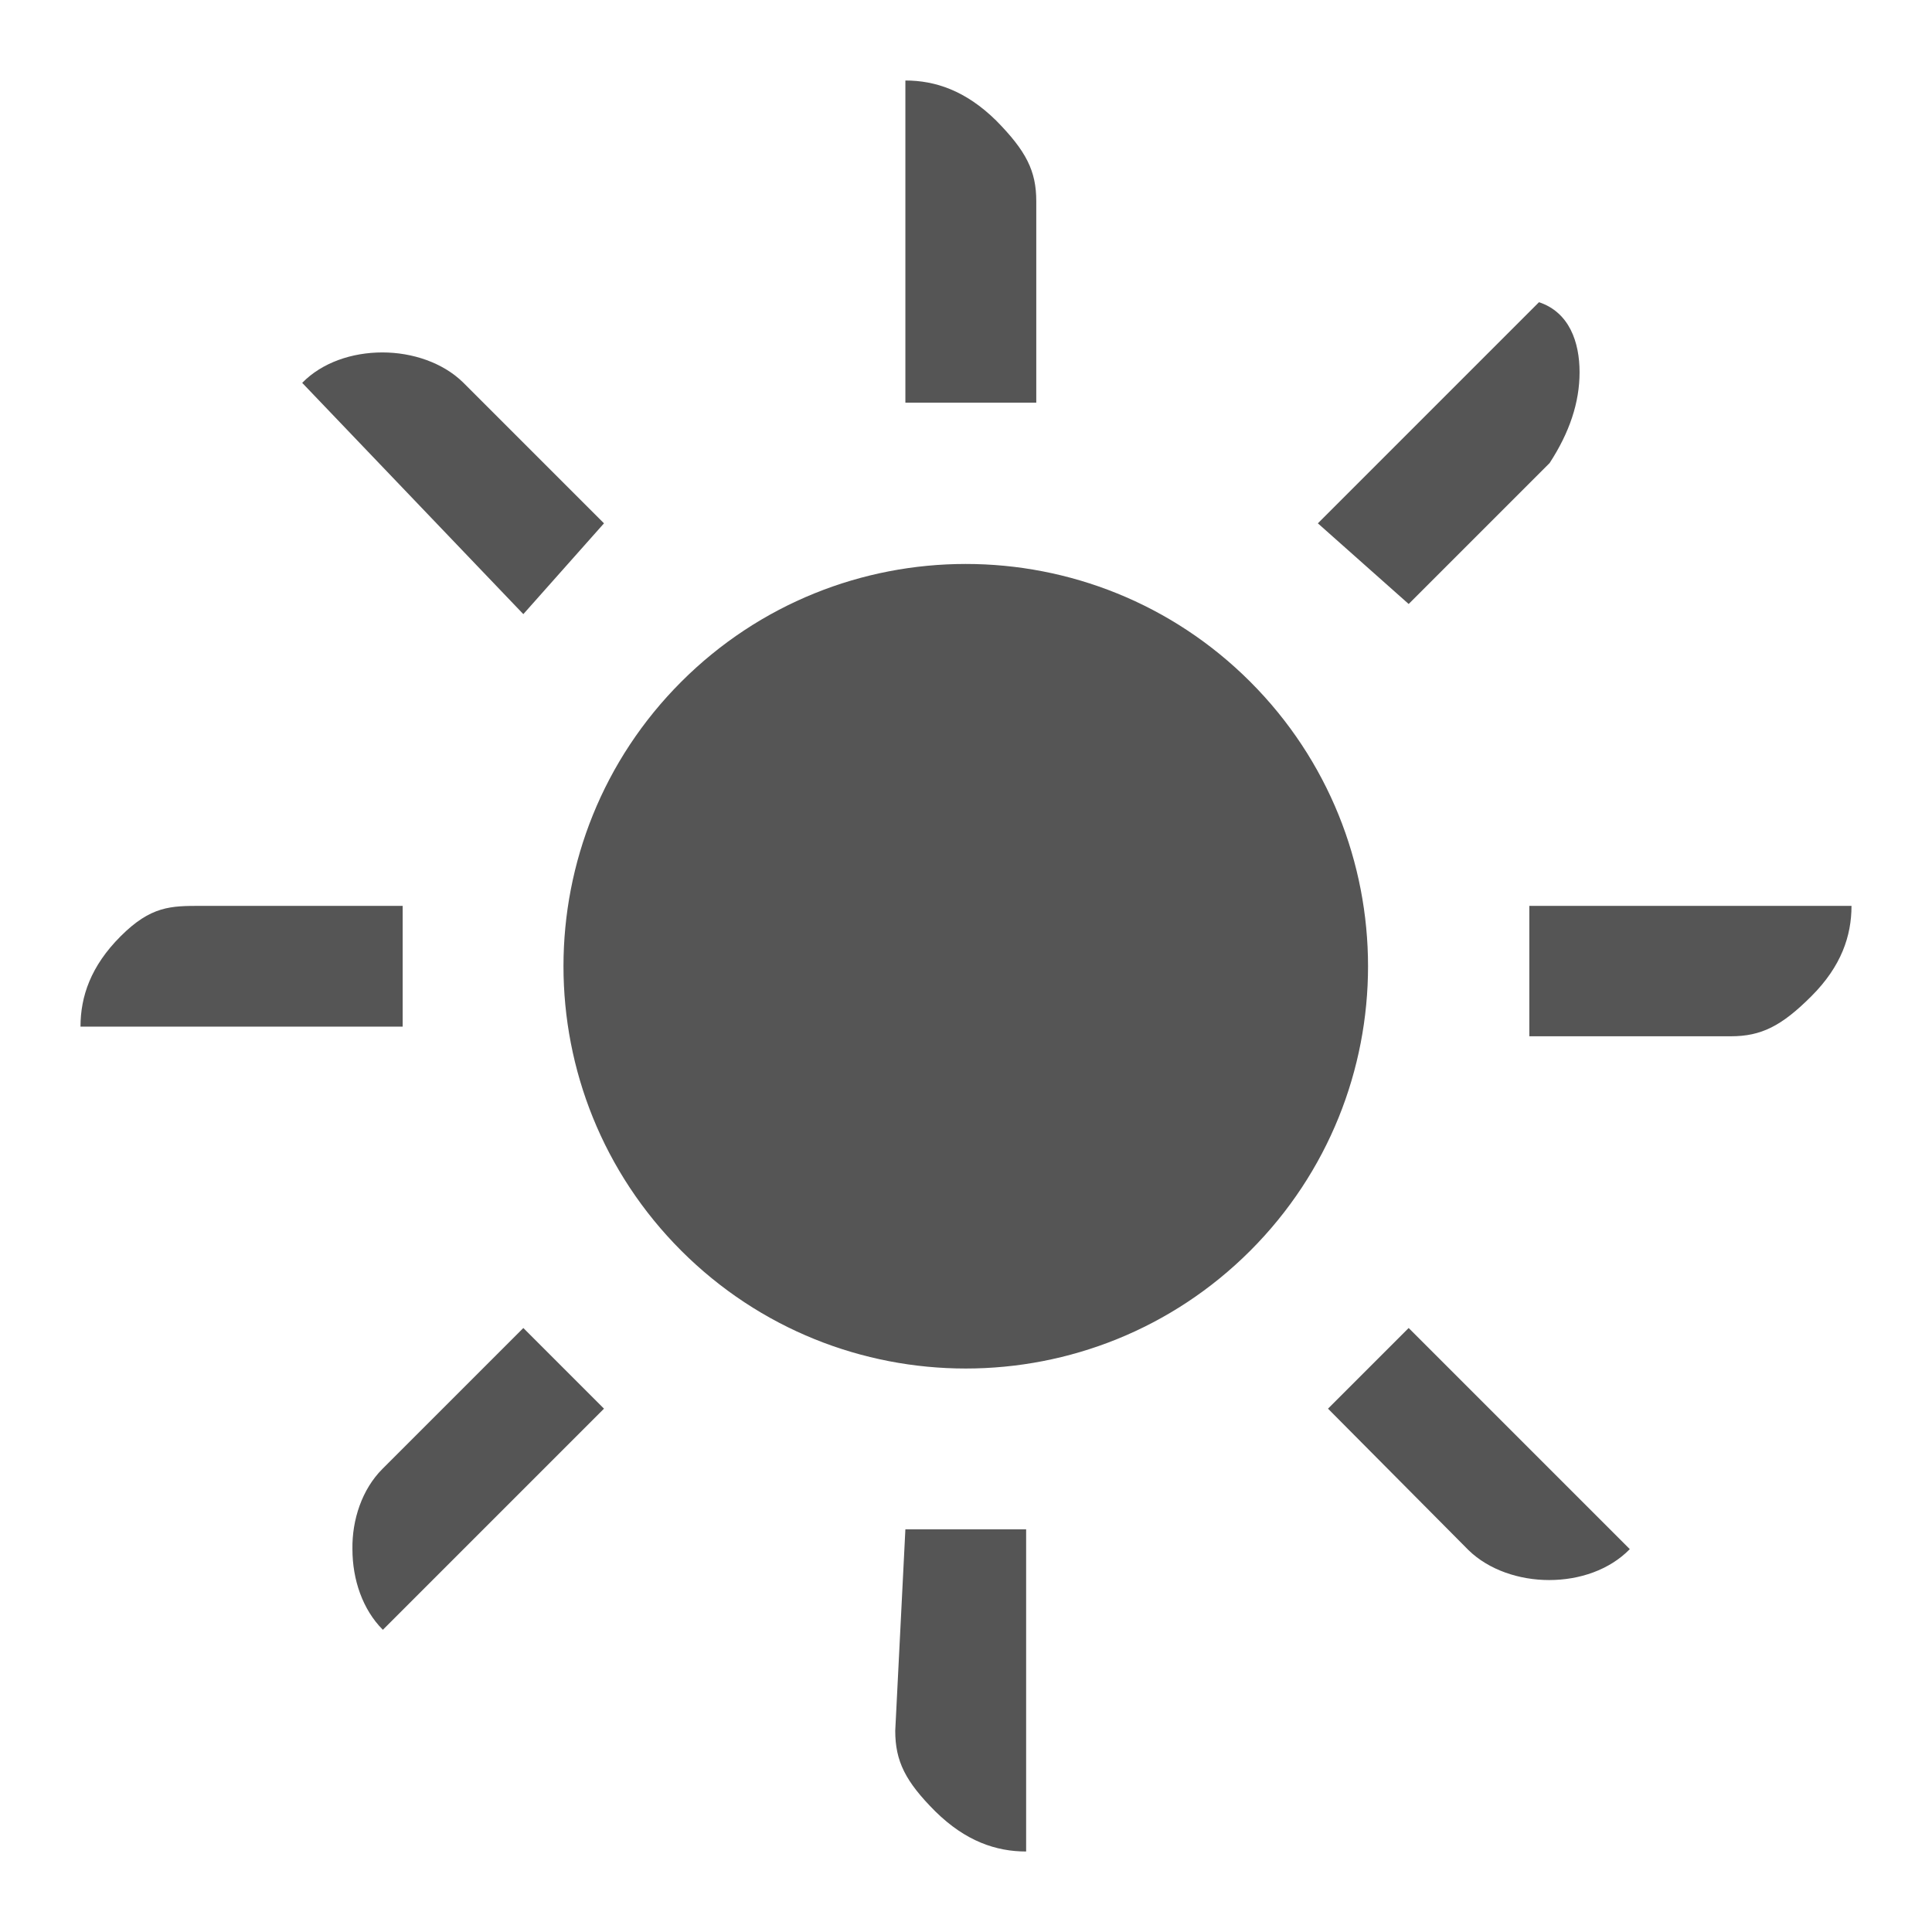<?xml version="1.0" encoding="UTF-8" standalone="no"?>
<svg width="24px" height="24px" viewBox="0 0 24 24" version="1.1" xmlns="http://www.w3.org/2000/svg" xmlns:xlink="http://www.w3.org/1999/xlink" xmlns:sketch="http://www.bohemiancoding.com/sketch/ns">
    <!-- Generator: Sketch 3.4.4 (17249) - http://www.bohemiancoding.com/sketch -->
    <title>mark-unread</title>
    <desc>Created with Sketch.</desc>
    <defs></defs>
    <g id="Page-1" stroke="none" stroke-width="1" fill="none" fill-rule="evenodd" sketch:type="MSPage">
        <g id="mark-unread" sketch:type="MSArtboardGroup" fill="#555555">
            <path d="M19.622,4.624 C19.622,5.002 19.496,5.374 19.25,5.752 L17.499,7.503 L16.371,6.501 L19.118,3.754 C19.496,3.88 19.622,4.252 19.622,4.624 L19.622,4.624 L19.622,4.624 Z M18.998,11.253 L23,11.253 C23,11.625 22.874,12.003 22.502,12.375 C22.13,12.747 21.878,12.873 21.5,12.873 L18.998,12.873 C18.998,12.879 18.998,11.253 18.998,11.253 L18.998,11.253 L18.998,11.253 Z M11.247,5.002 L11.247,1 C11.619,1 11.997,1.126 12.375,1.498 C12.747,1.876 12.873,2.122 12.873,2.5 L12.873,5.002 L11.247,5.002 L11.247,5.002 L11.247,5.002 L11.247,5.002 Z M19.244,19.628 C18.872,19.628 18.494,19.502 18.242,19.256 L16.497,17.499 L17.499,16.497 L20.246,19.244 C19.994,19.502 19.622,19.628 19.244,19.628 L19.244,19.628 L19.244,19.628 Z M4.75,4.378 C5.122,4.378 5.5,4.504 5.752,4.75 L7.503,6.501 L6.501,7.629 L3.754,4.756 C4,4.504 4.372,4.378 4.75,4.378 L4.75,4.378 L4.75,4.378 Z M11.247,18.998 L12.747,18.998 L12.747,23 C12.375,23 11.997,22.874 11.619,22.502 C11.247,22.13 11.121,21.878 11.121,21.5 L11.247,18.998 L11.247,18.998 L11.247,18.998 L11.247,18.998 Z M2.5,11.253 L5.002,11.253 L5.002,12.753 L1,12.753 C1,12.381 1.126,12.003 1.498,11.631 C1.876,11.253 2.122,11.253 2.5,11.253 L2.5,11.253 L2.5,11.253 Z M4.75,18.248 L6.501,16.497 L7.503,17.499 L4.756,20.246 C4.504,19.994 4.378,19.622 4.378,19.244 C4.372,18.878 4.498,18.5 4.75,18.248 Z M15.531,8.469 C17.482,10.421 17.482,13.585 15.531,15.537 C13.579,17.488 10.415,17.488 8.463,15.537 C6.512,13.585 6.512,10.421 8.463,8.469 C10.415,6.518 13.579,6.518 15.531,8.469 Z" id="Fill-1" sketch:type="MSShapeGroup"></path>
        </g>
    </g>
</svg>